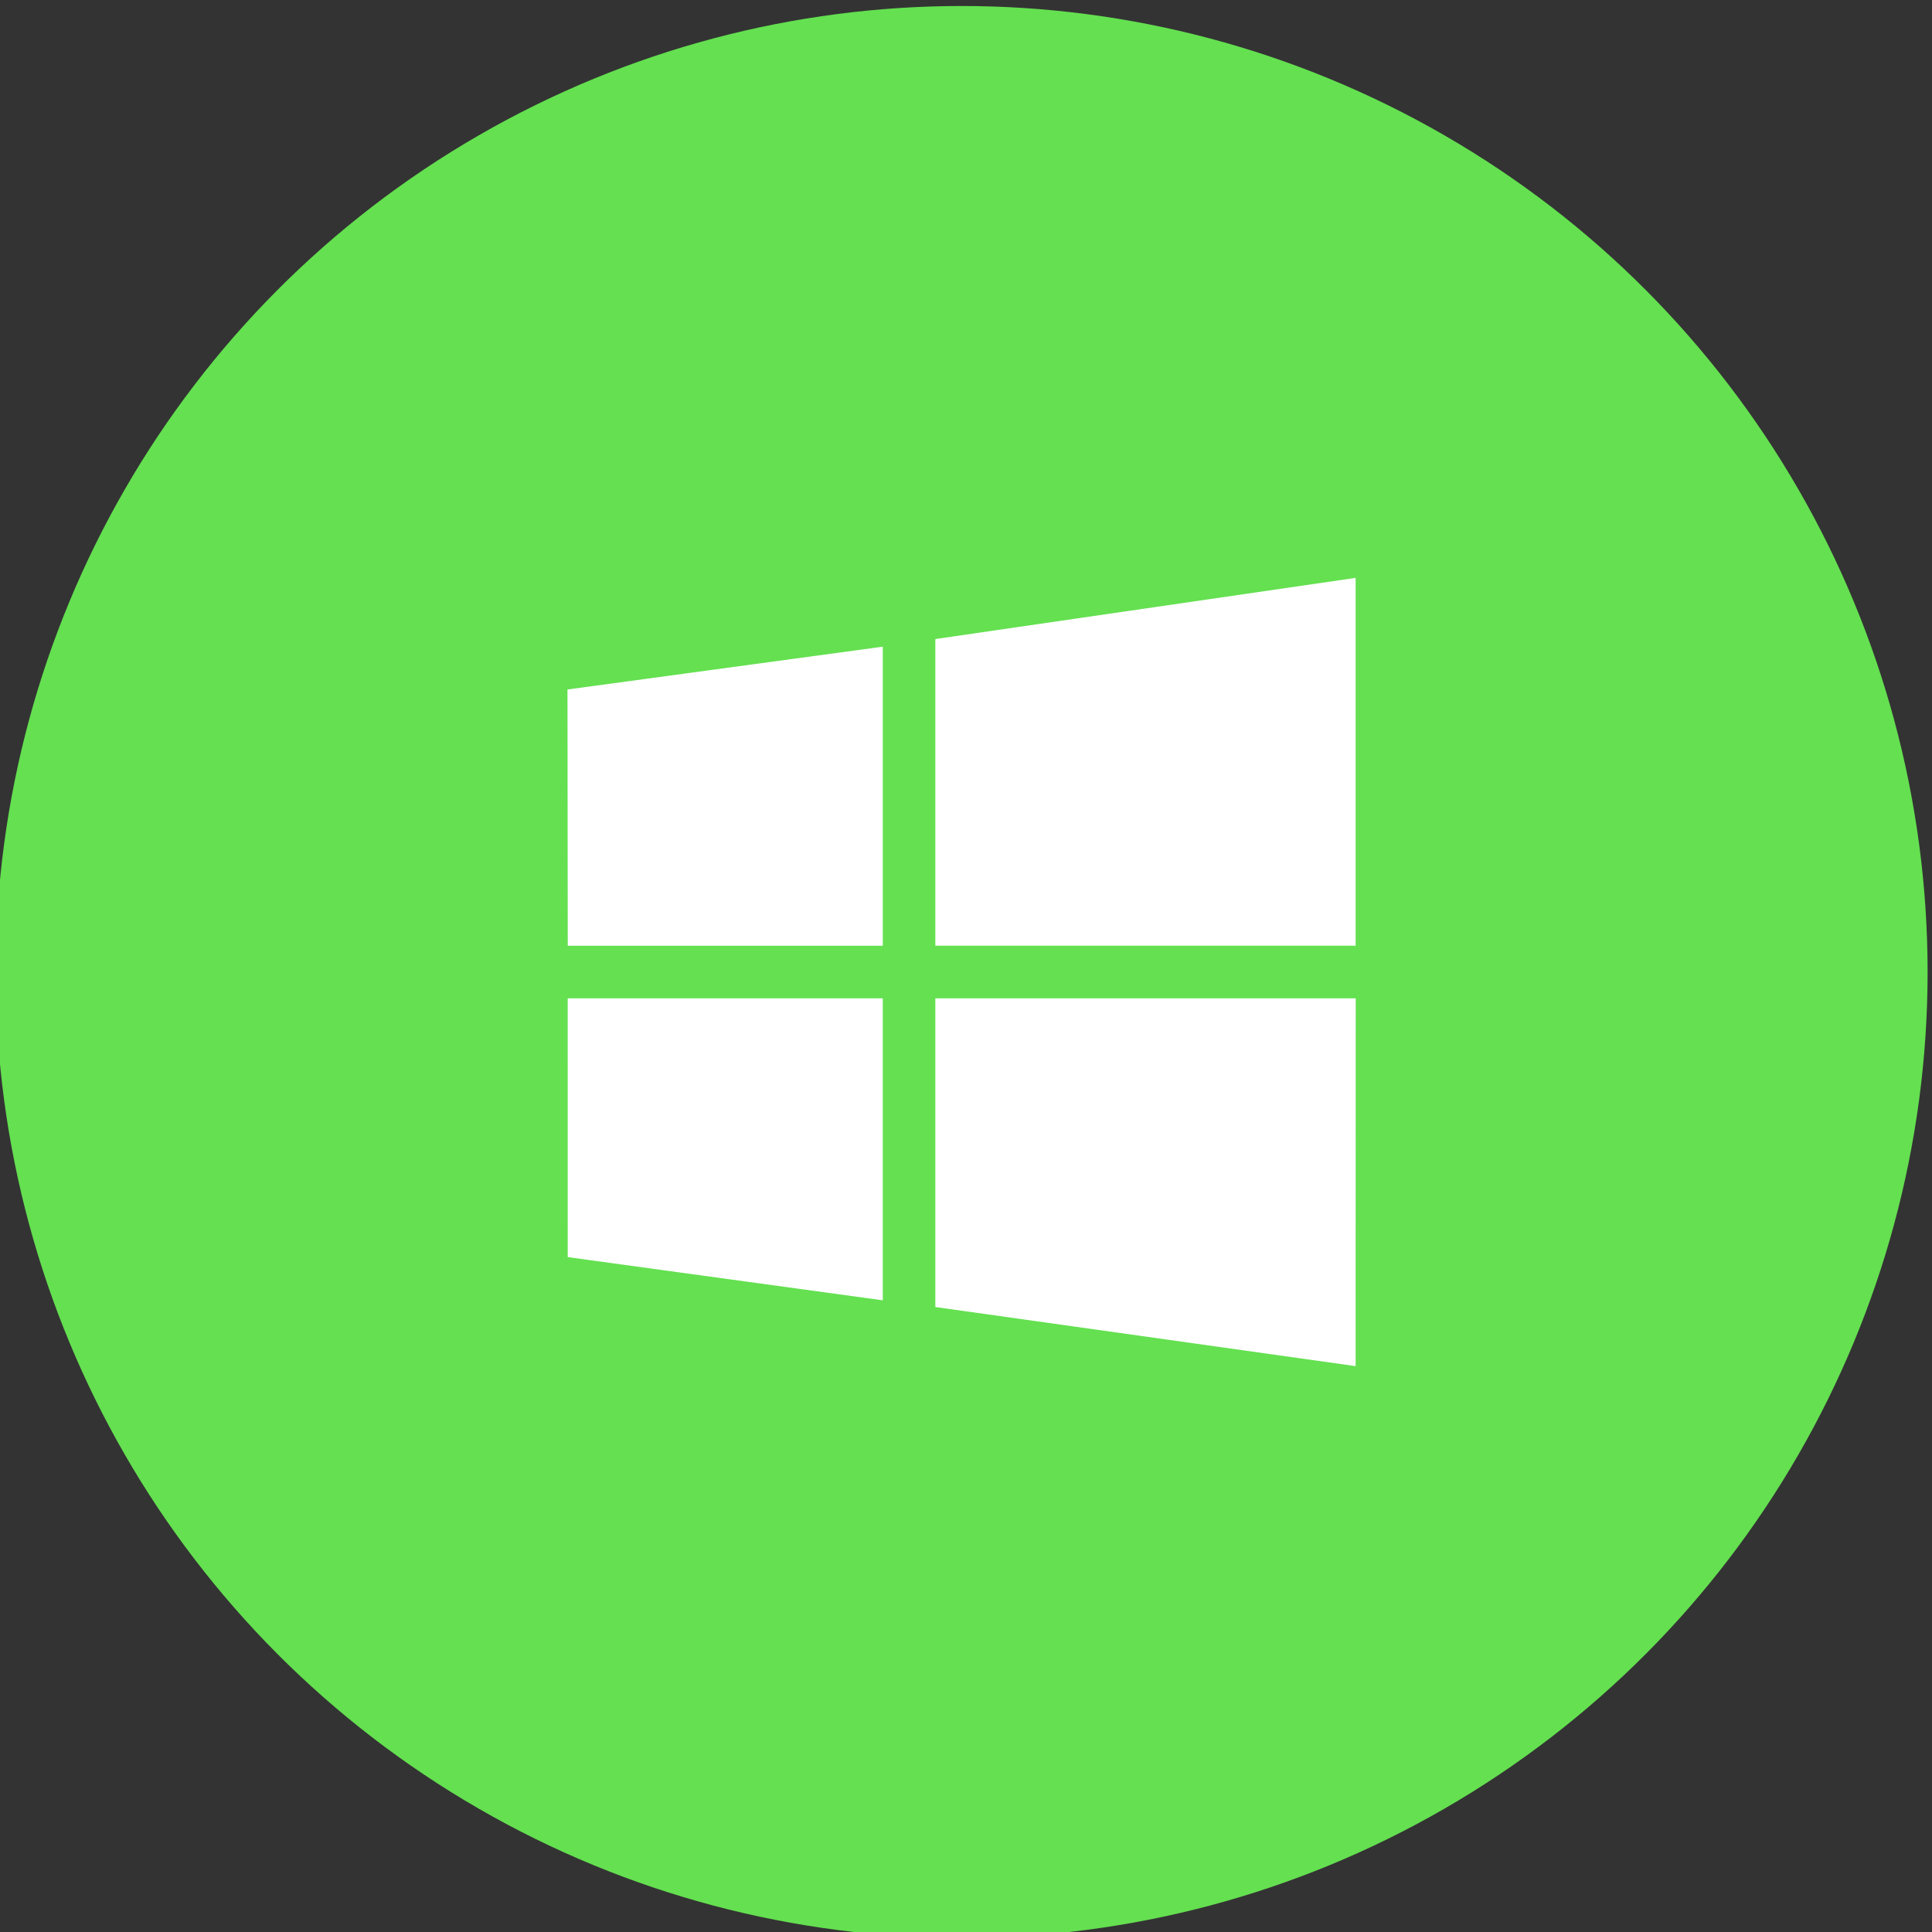 <?xml version="1.0" encoding="utf-8"?>
<!-- Generator: Adobe Illustrator 17.0.2, SVG Export Plug-In . SVG Version: 6.00 Build 0)  -->
<!DOCTYPE svg PUBLIC "-//W3C//DTD SVG 1.1//EN" "http://www.w3.org/Graphics/SVG/1.1/DTD/svg11.dtd">
<svg version="1.1" id="Layer_1" xmlns="http://www.w3.org/2000/svg" xmlns:xlink="http://www.w3.org/1999/xlink" x="0px" y="0px"
	 width="250px" height="250px" viewBox="558 259 250 250" enable-background="new 558 259 250 250" xml:space="preserve">
<rect x="558" y="259" width="250" height="250" fill="#333333" stroke="none"/>
<g>
	<circle fill="#64E050" cx="682.431" cy="384.777" r="125"/>
	<path fill="#FFFFFF" d="M631.468,381.377l-0.036-33.157l40.8-5.541v38.698H631.468z M679.031,341.692l54.387-7.916v47.6h-54.387
		V341.692z M733.431,388.177l-0.013,47.6l-54.387-7.65v-39.95H733.431z M672.231,427.26l-40.767-5.591l-0.003-33.492h40.77V427.26z"
		/>
</g>
</svg>
